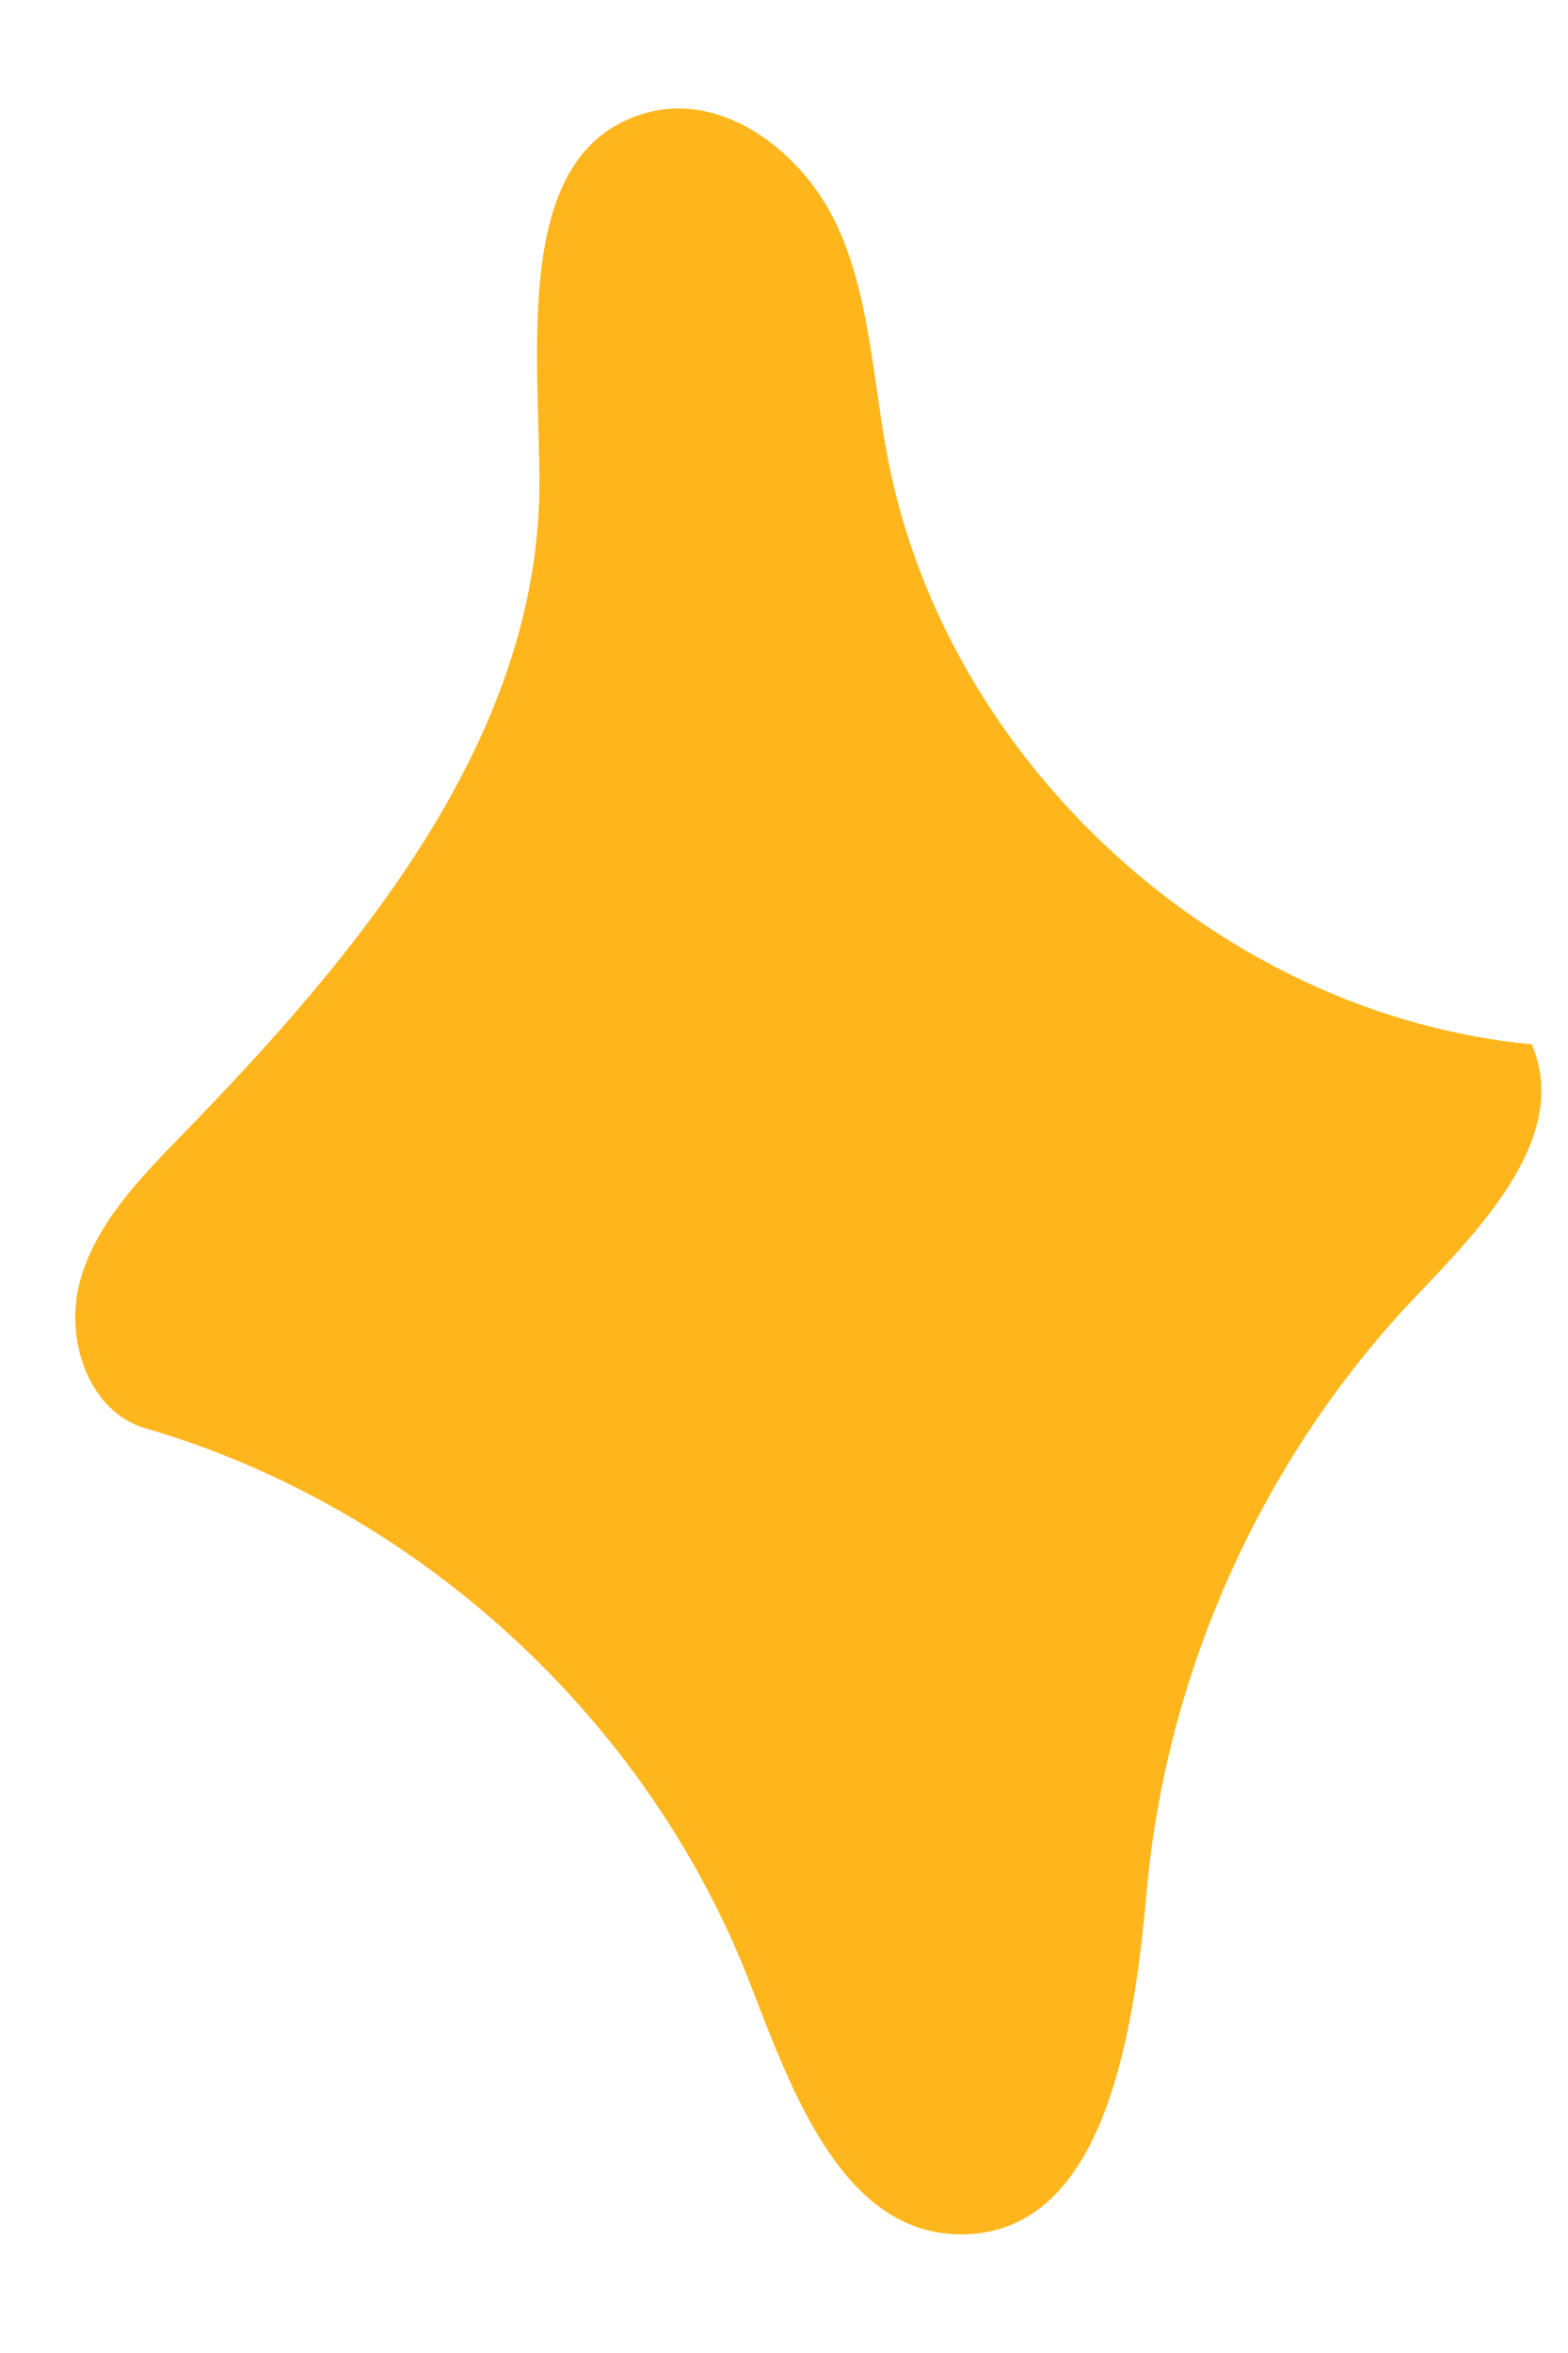 <svg width="8" height="12" viewBox="0 0 8 12" fill="none" xmlns="http://www.w3.org/2000/svg">
<path fill-rule="evenodd" clip-rule="evenodd" d="M3.304 0.574C3.697 0.469 4.097 0.779 4.269 1.147C4.44 1.516 4.452 1.935 4.529 2.334C4.827 3.895 6.233 5.176 7.815 5.326C8.012 5.784 7.576 6.243 7.231 6.604C6.446 7.425 5.951 8.517 5.85 9.649C5.785 10.383 5.63 11.404 4.894 11.395C4.301 11.387 4.041 10.671 3.828 10.118C3.307 8.768 2.132 7.689 0.742 7.284C0.451 7.2 0.328 6.827 0.408 6.534C0.489 6.241 0.711 6.012 0.923 5.794C1.836 4.858 2.762 3.75 2.752 2.442C2.747 1.735 2.621 0.756 3.304 0.574Z" fill="#FFB61D"/>
</svg>

